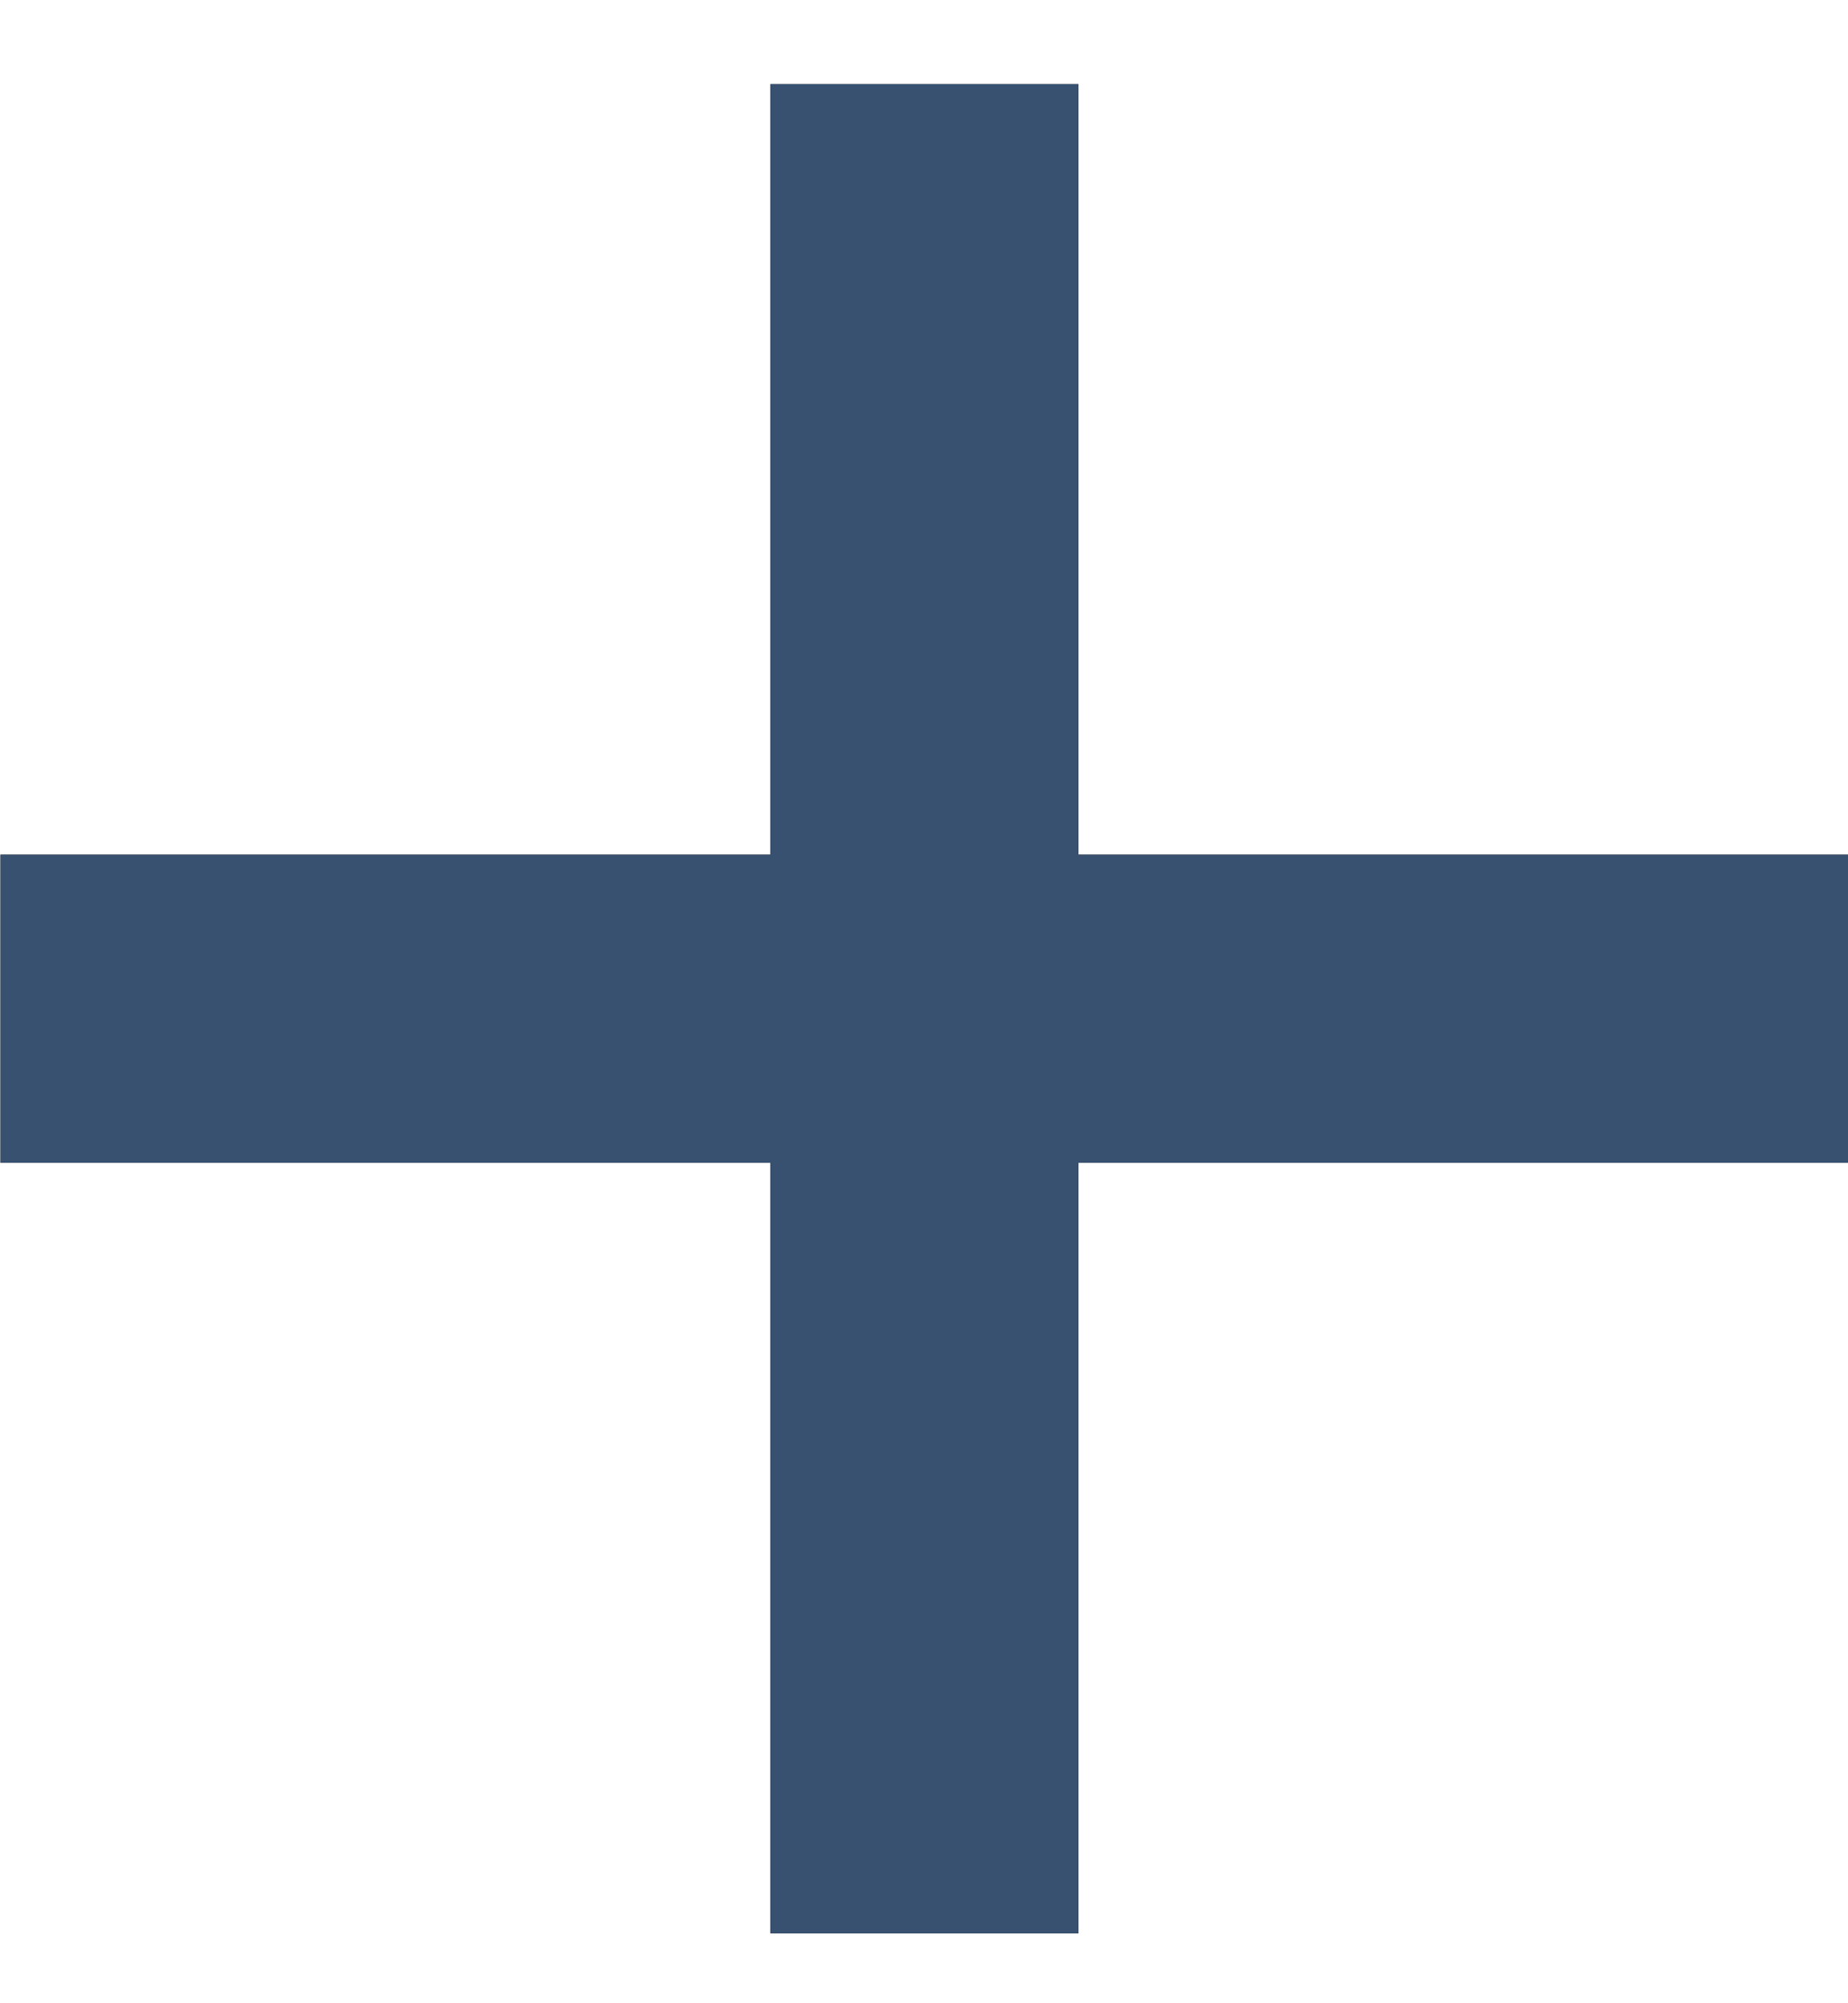 <svg width="12" height="13" viewBox="0 0 12 13" fill="none" xmlns="http://www.w3.org/2000/svg">
<path fill-rule="evenodd" clip-rule="evenodd" d="M0.003 5.546H12.003V7.546H0.003V5.546Z" fill="#222222"/>
<path fill-rule="evenodd" clip-rule="evenodd" d="M5.003 0.546H7.003V12.546H5.003V0.546Z" fill="#222222"/>
<path fill-rule="evenodd" clip-rule="evenodd" d="M5.003 12.546L5.003 7.546H0.003V5.547H5.003L5.003 0.546H7.003L7.003 5.547H12.003L12.003 7.546H7.003L7.003 12.546H5.003Z" fill="#385170"/>
</svg>
